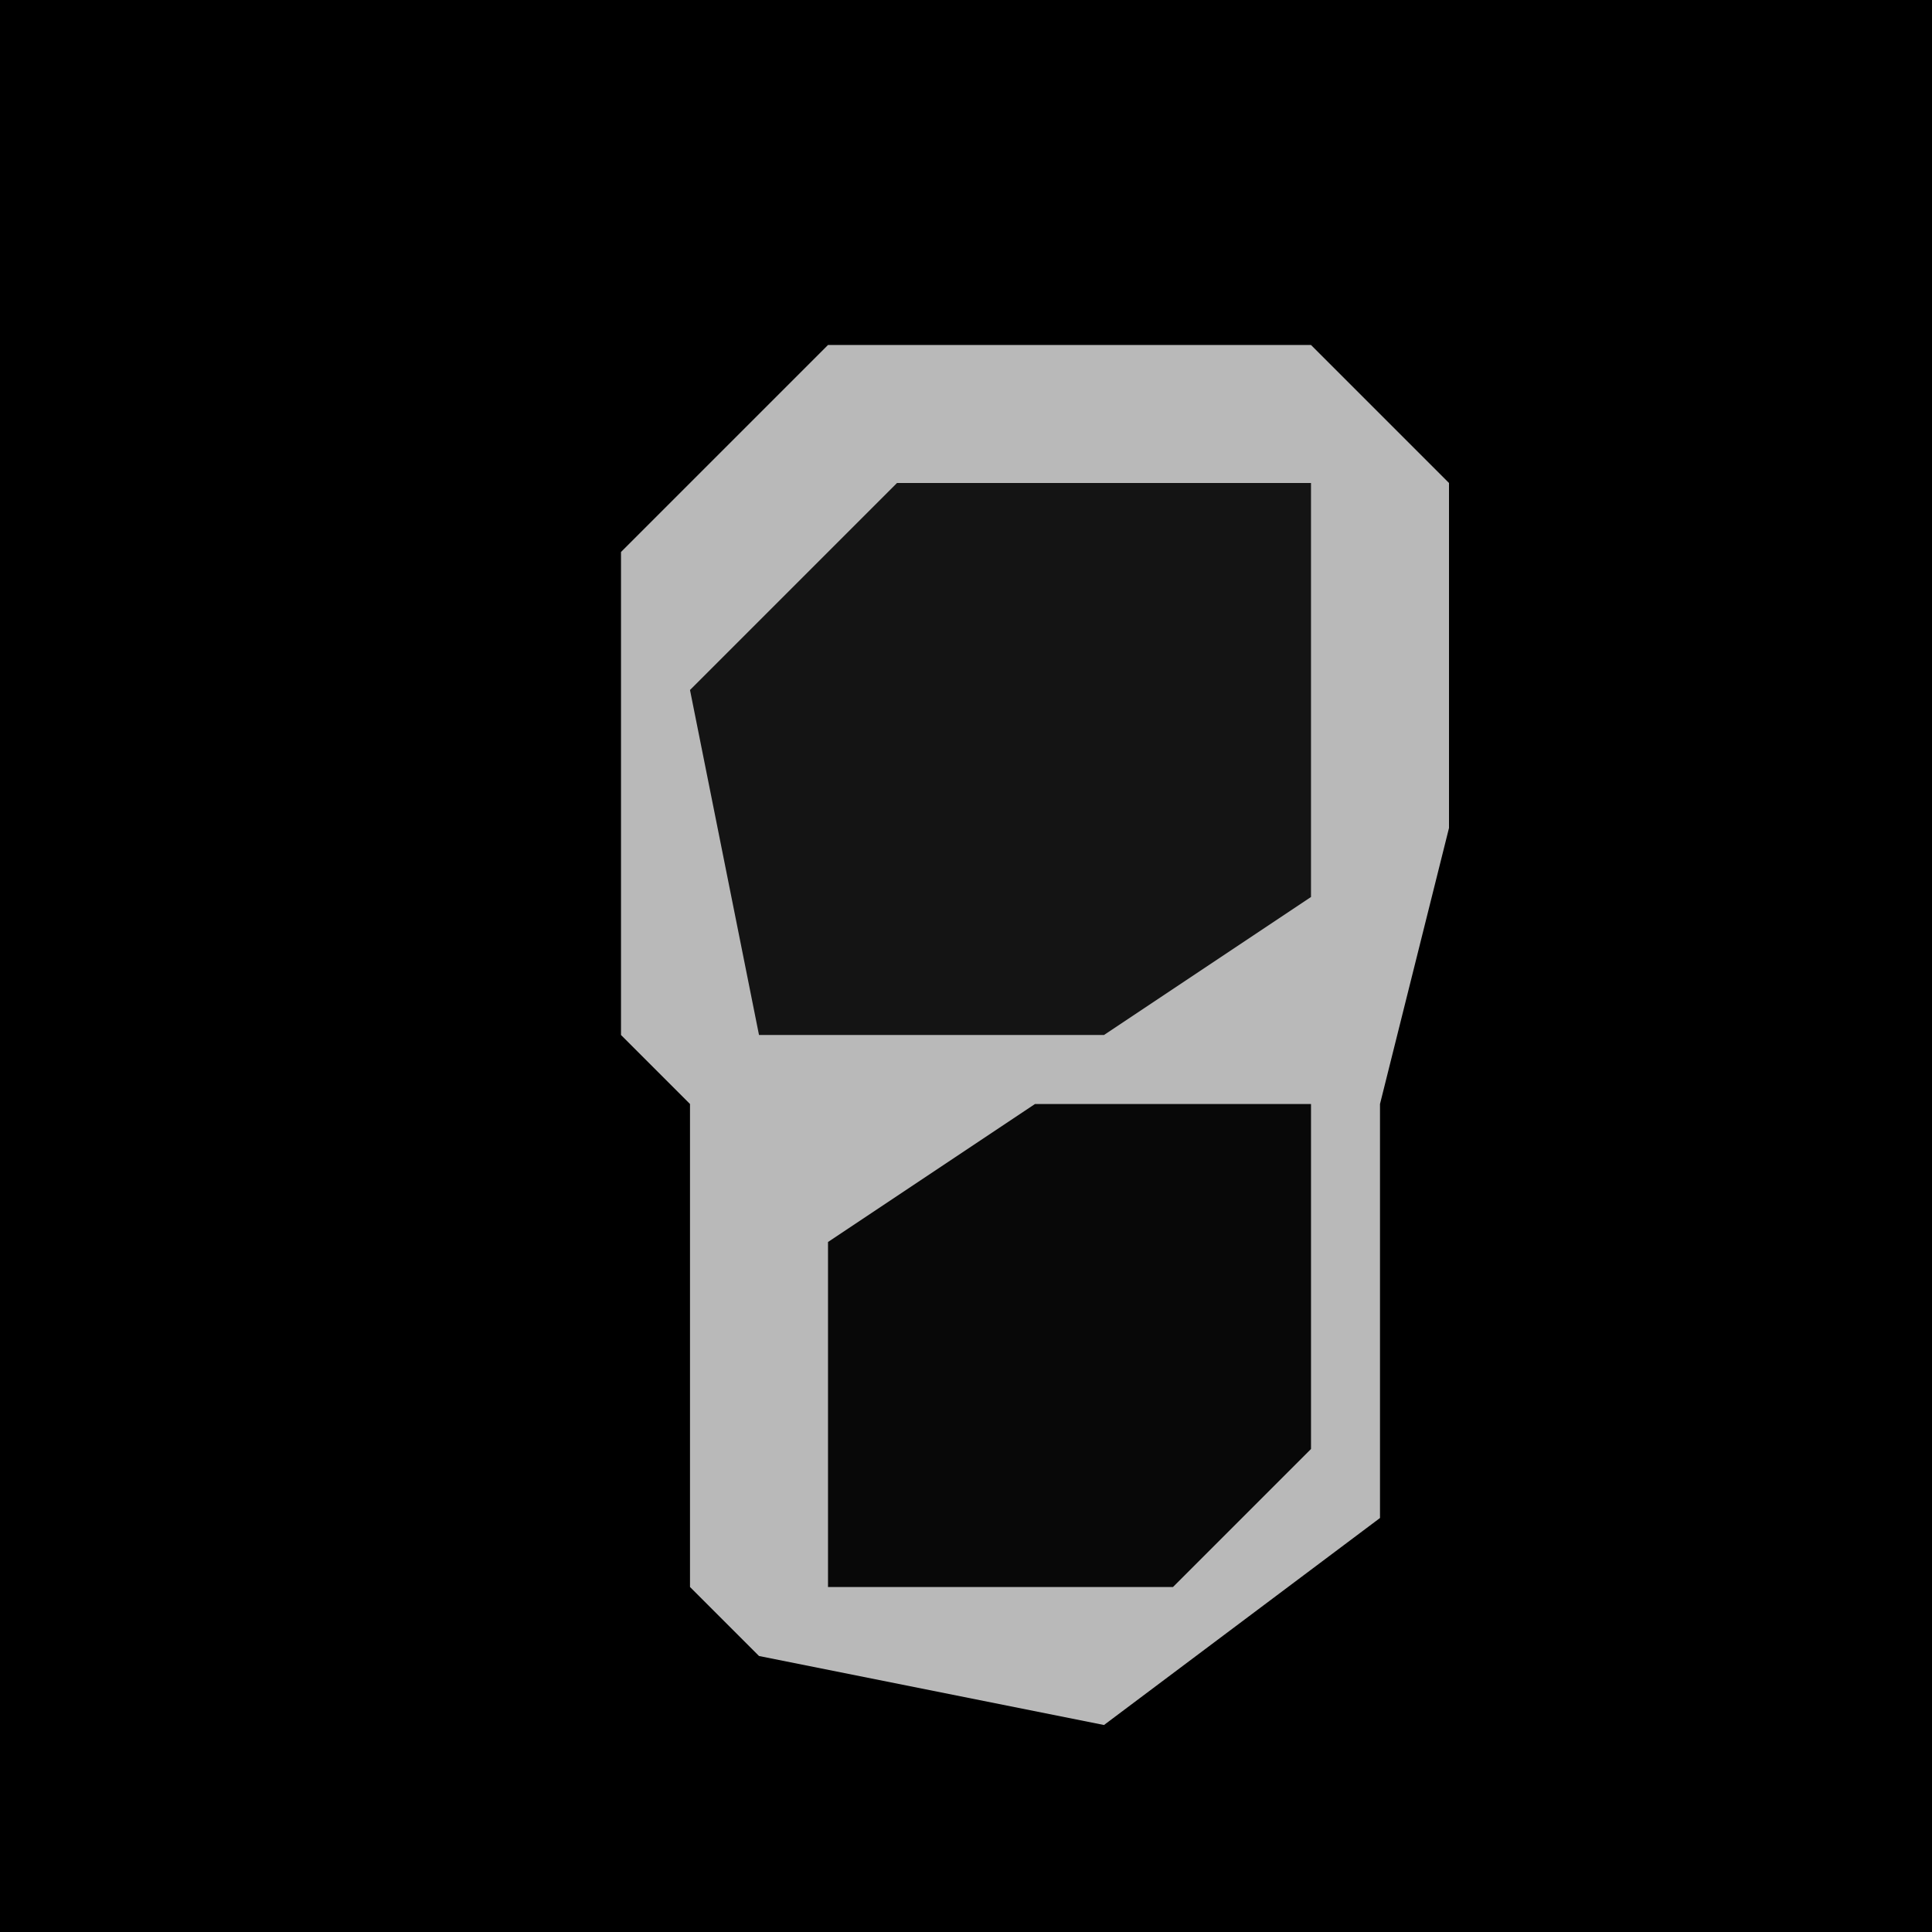 <?xml version="1.0" encoding="UTF-8"?>
<svg version="1.1" xmlns="http://www.w3.org/2000/svg" width="28" height="28">
<path d="M0,0 L28,0 L28,28 L0,28 Z " fill="#000000" transform="translate(0,0)"/>
<path d="M0,0 L7,0 L9,2 L9,7 L8,11 L8,17 L4,20 L-1,19 L-2,18 L-2,11 L-3,10 L-3,3 Z " fill="#B9B9B9" transform="translate(12,5)"/>
<path d="M0,0 L6,0 L6,6 L3,8 L-2,8 L-3,3 Z " fill="#141414" transform="translate(13,7)"/>
<path d="M0,0 L4,0 L4,5 L2,7 L-3,7 L-3,2 Z " fill="#080808" transform="translate(15,16)"/>
</svg>
